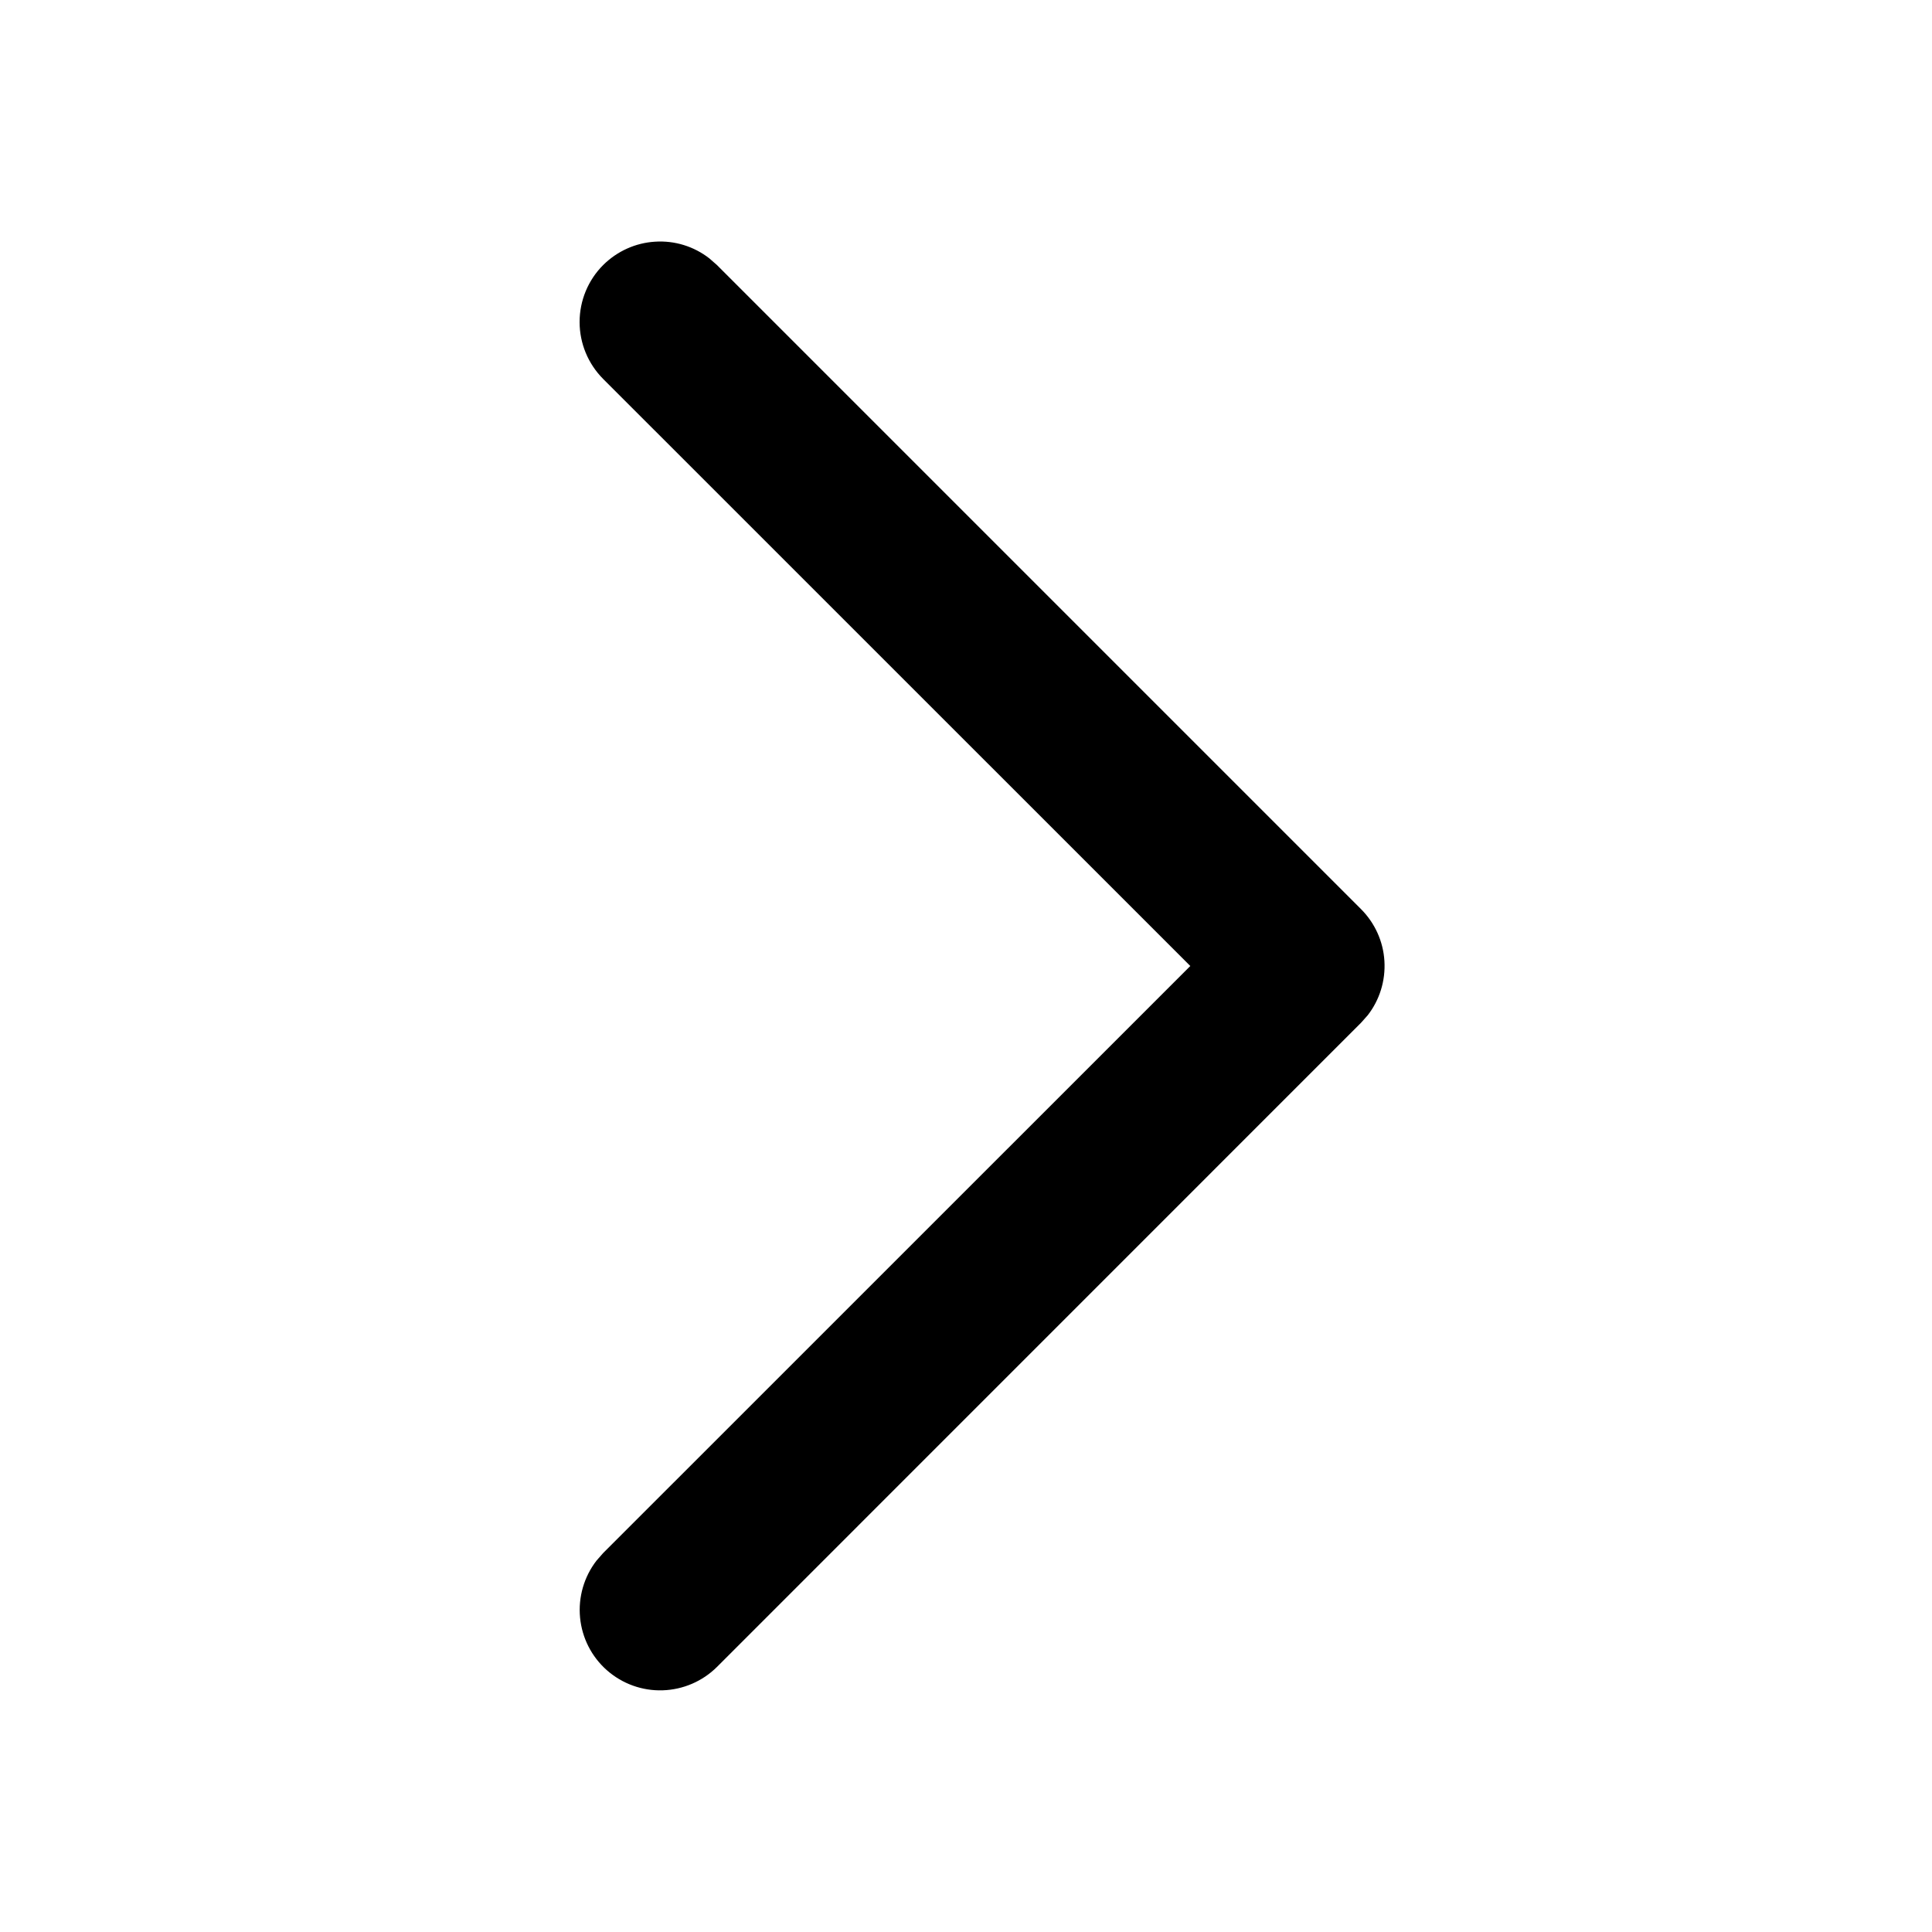 <svg width="21" height="21" viewBox="0 0 21 21" fill="none" xmlns="http://www.w3.org/2000/svg">
<path d="M6.556 2.881C6.707 2.731 6.907 2.64 7.12 2.627C7.333 2.613 7.543 2.678 7.711 2.809L7.793 2.881L14.793 9.881C14.944 10.032 15.035 10.232 15.048 10.445C15.061 10.658 14.997 10.868 14.866 11.036L14.793 11.118L7.793 18.119C7.636 18.275 7.425 18.366 7.202 18.373C6.98 18.38 6.764 18.302 6.597 18.155C6.43 18.008 6.326 17.803 6.305 17.582C6.284 17.36 6.348 17.139 6.484 16.963L6.556 16.881L12.938 10.5L6.556 4.119C6.392 3.954 6.3 3.732 6.3 3.5C6.3 3.268 6.392 3.045 6.556 2.881Z" fill="black"/>
</svg>
